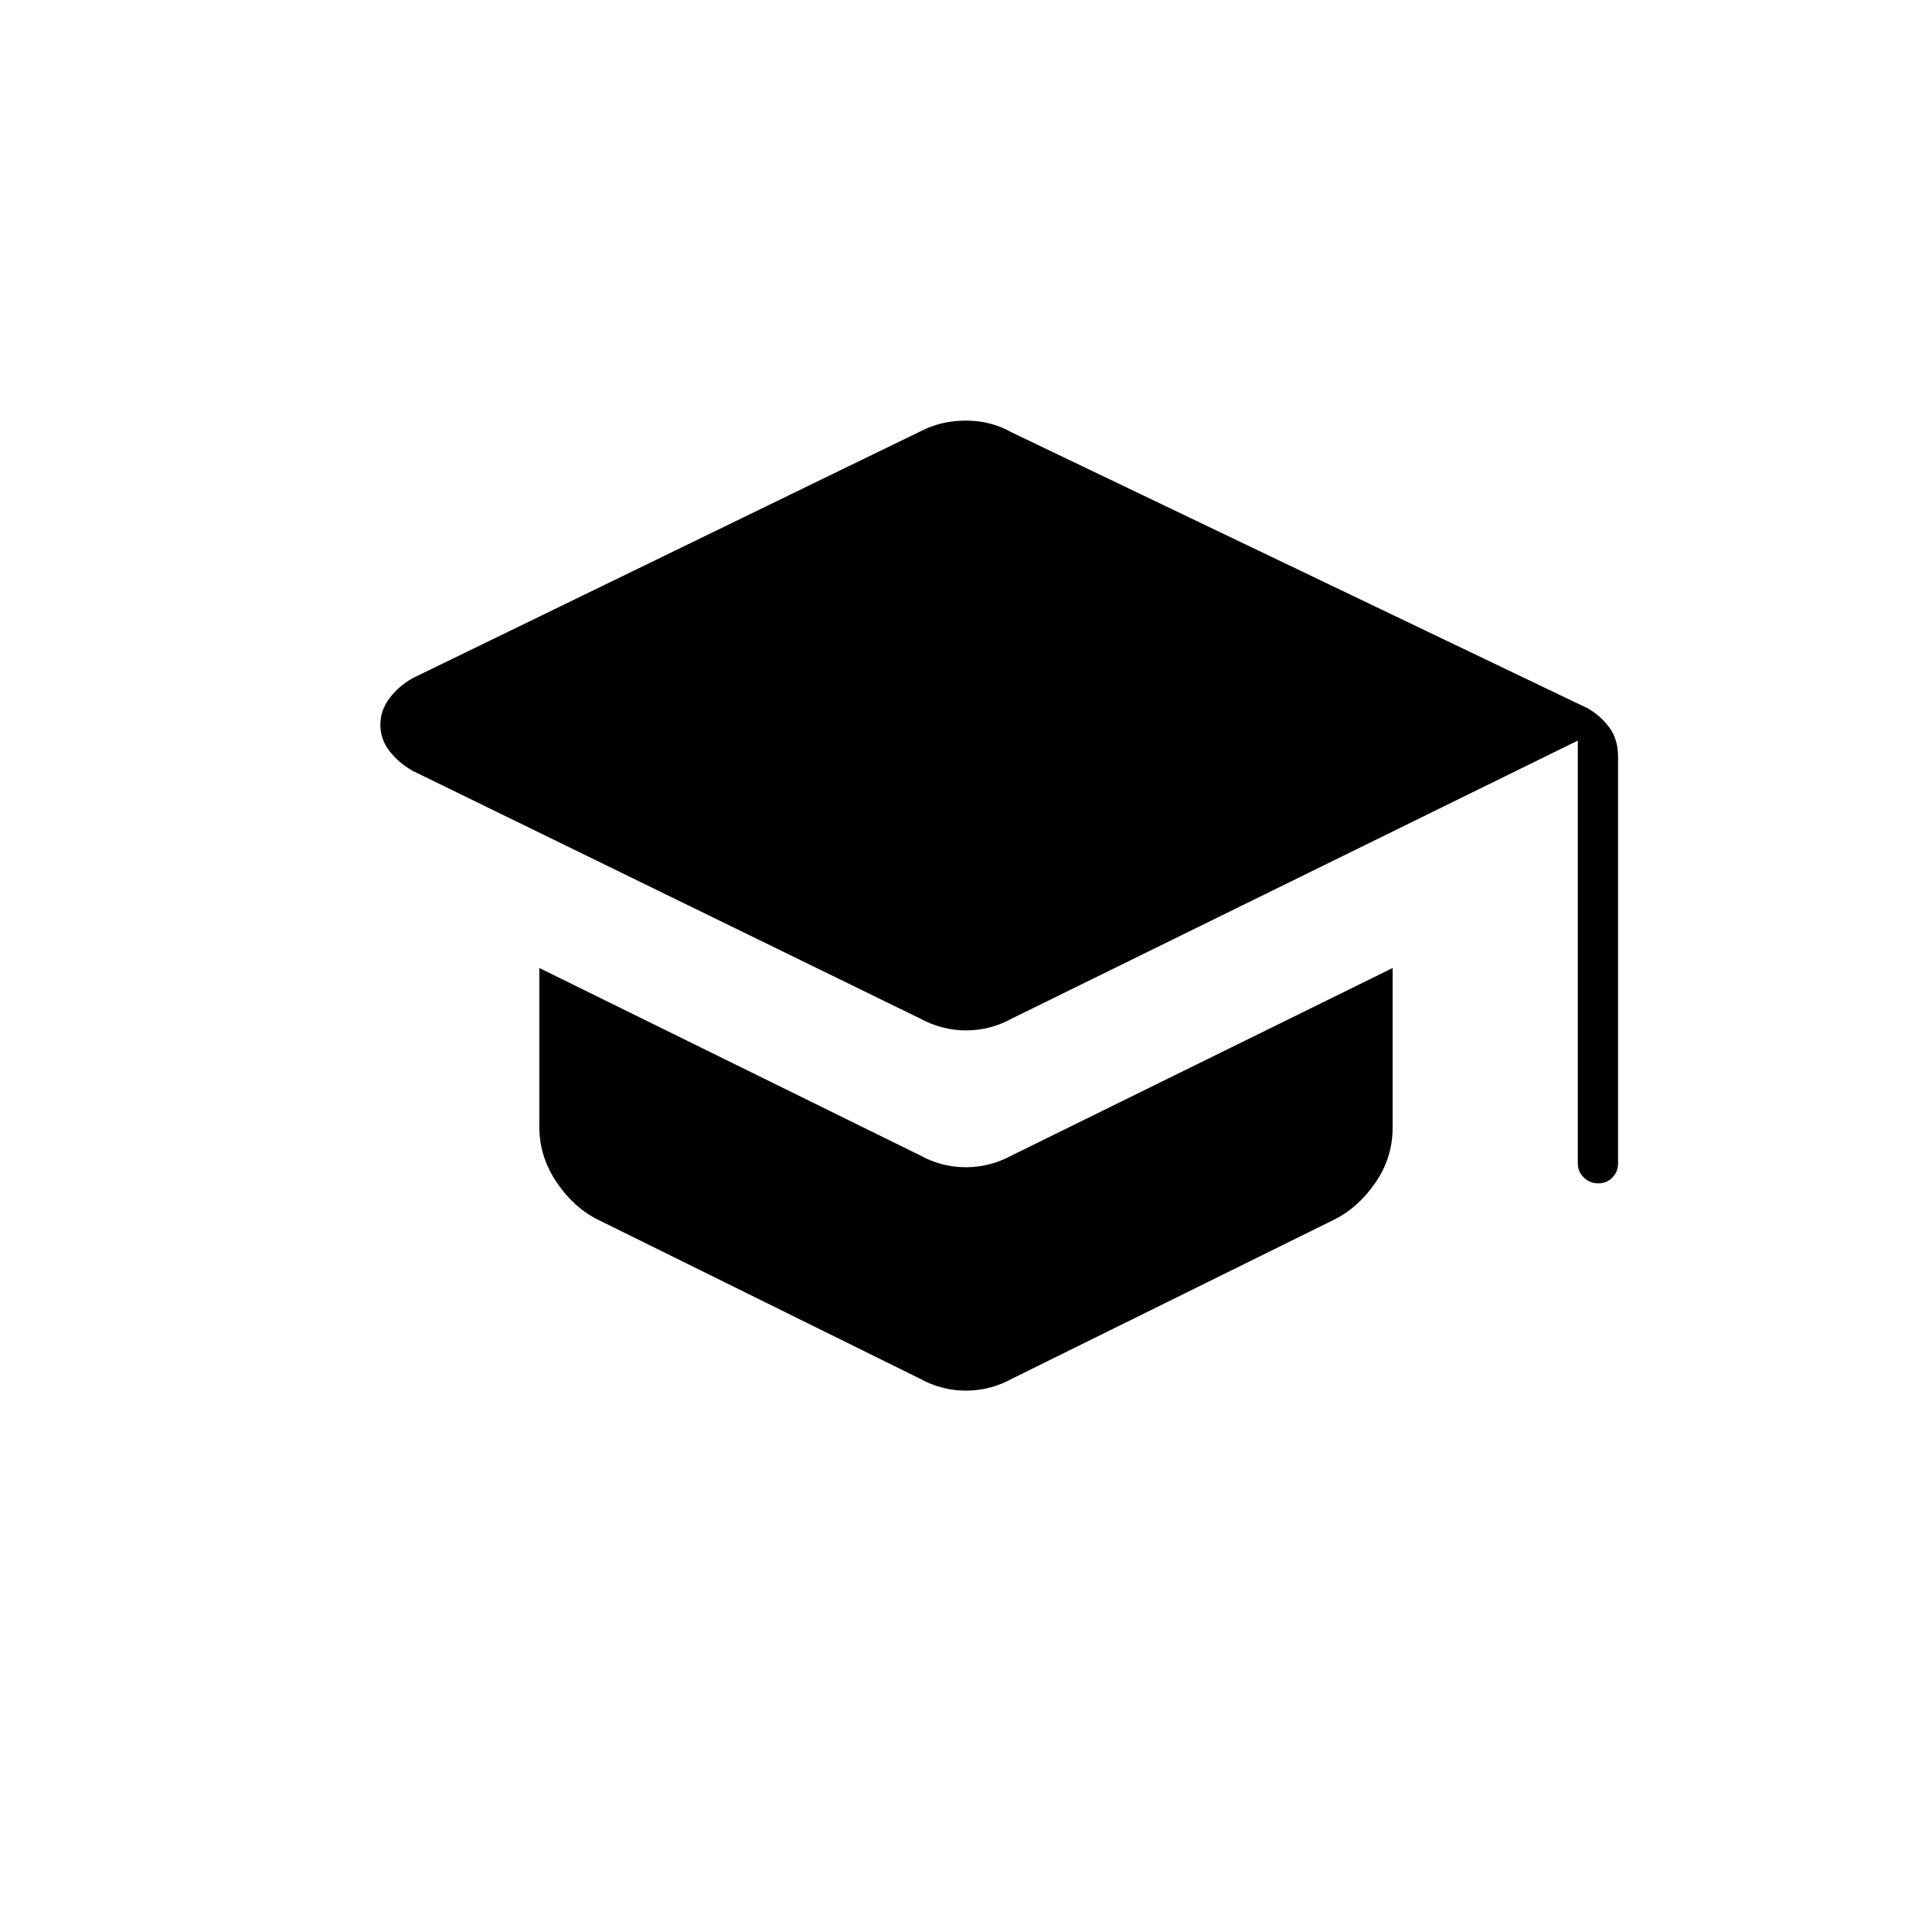 <svg xmlns="http://www.w3.org/2000/svg" height="20" viewBox="0 -960 960 960" width="20"><path d="M784-382v-210L503-454q-10.862 6-22.931 6T457-454L205-577q-7-4-11.5-9.85t-4.5-13q0-7.15 4.5-13.15t11.5-10l251.962-122.474q5.341-2.763 10.979-4.145Q473.579-751 480-751q6.421 0 12.046 1.5Q497.671-748 503-745l286 137q6.619 3.857 10.81 9.686 4.19 5.828 4.19 14.232V-382q0 4.25-2.825 7.125-2.824 2.875-7 2.875-4.175 0-7.175-2.875T784-382ZM457-275l-160-79q-12-6-20.5-18.667Q268-385.333 268-400v-79l189 93q10.862 6 22.931 6T503-386l189-93v79.184q0 14.983-8.5 27.399Q675-360 663-354l-160 79q-5.447 3-11.197 4.5-5.75 1.5-11.803 1.5-6.053 0-11.803-1.5-5.75-1.5-11.197-4.5Z"/></svg>